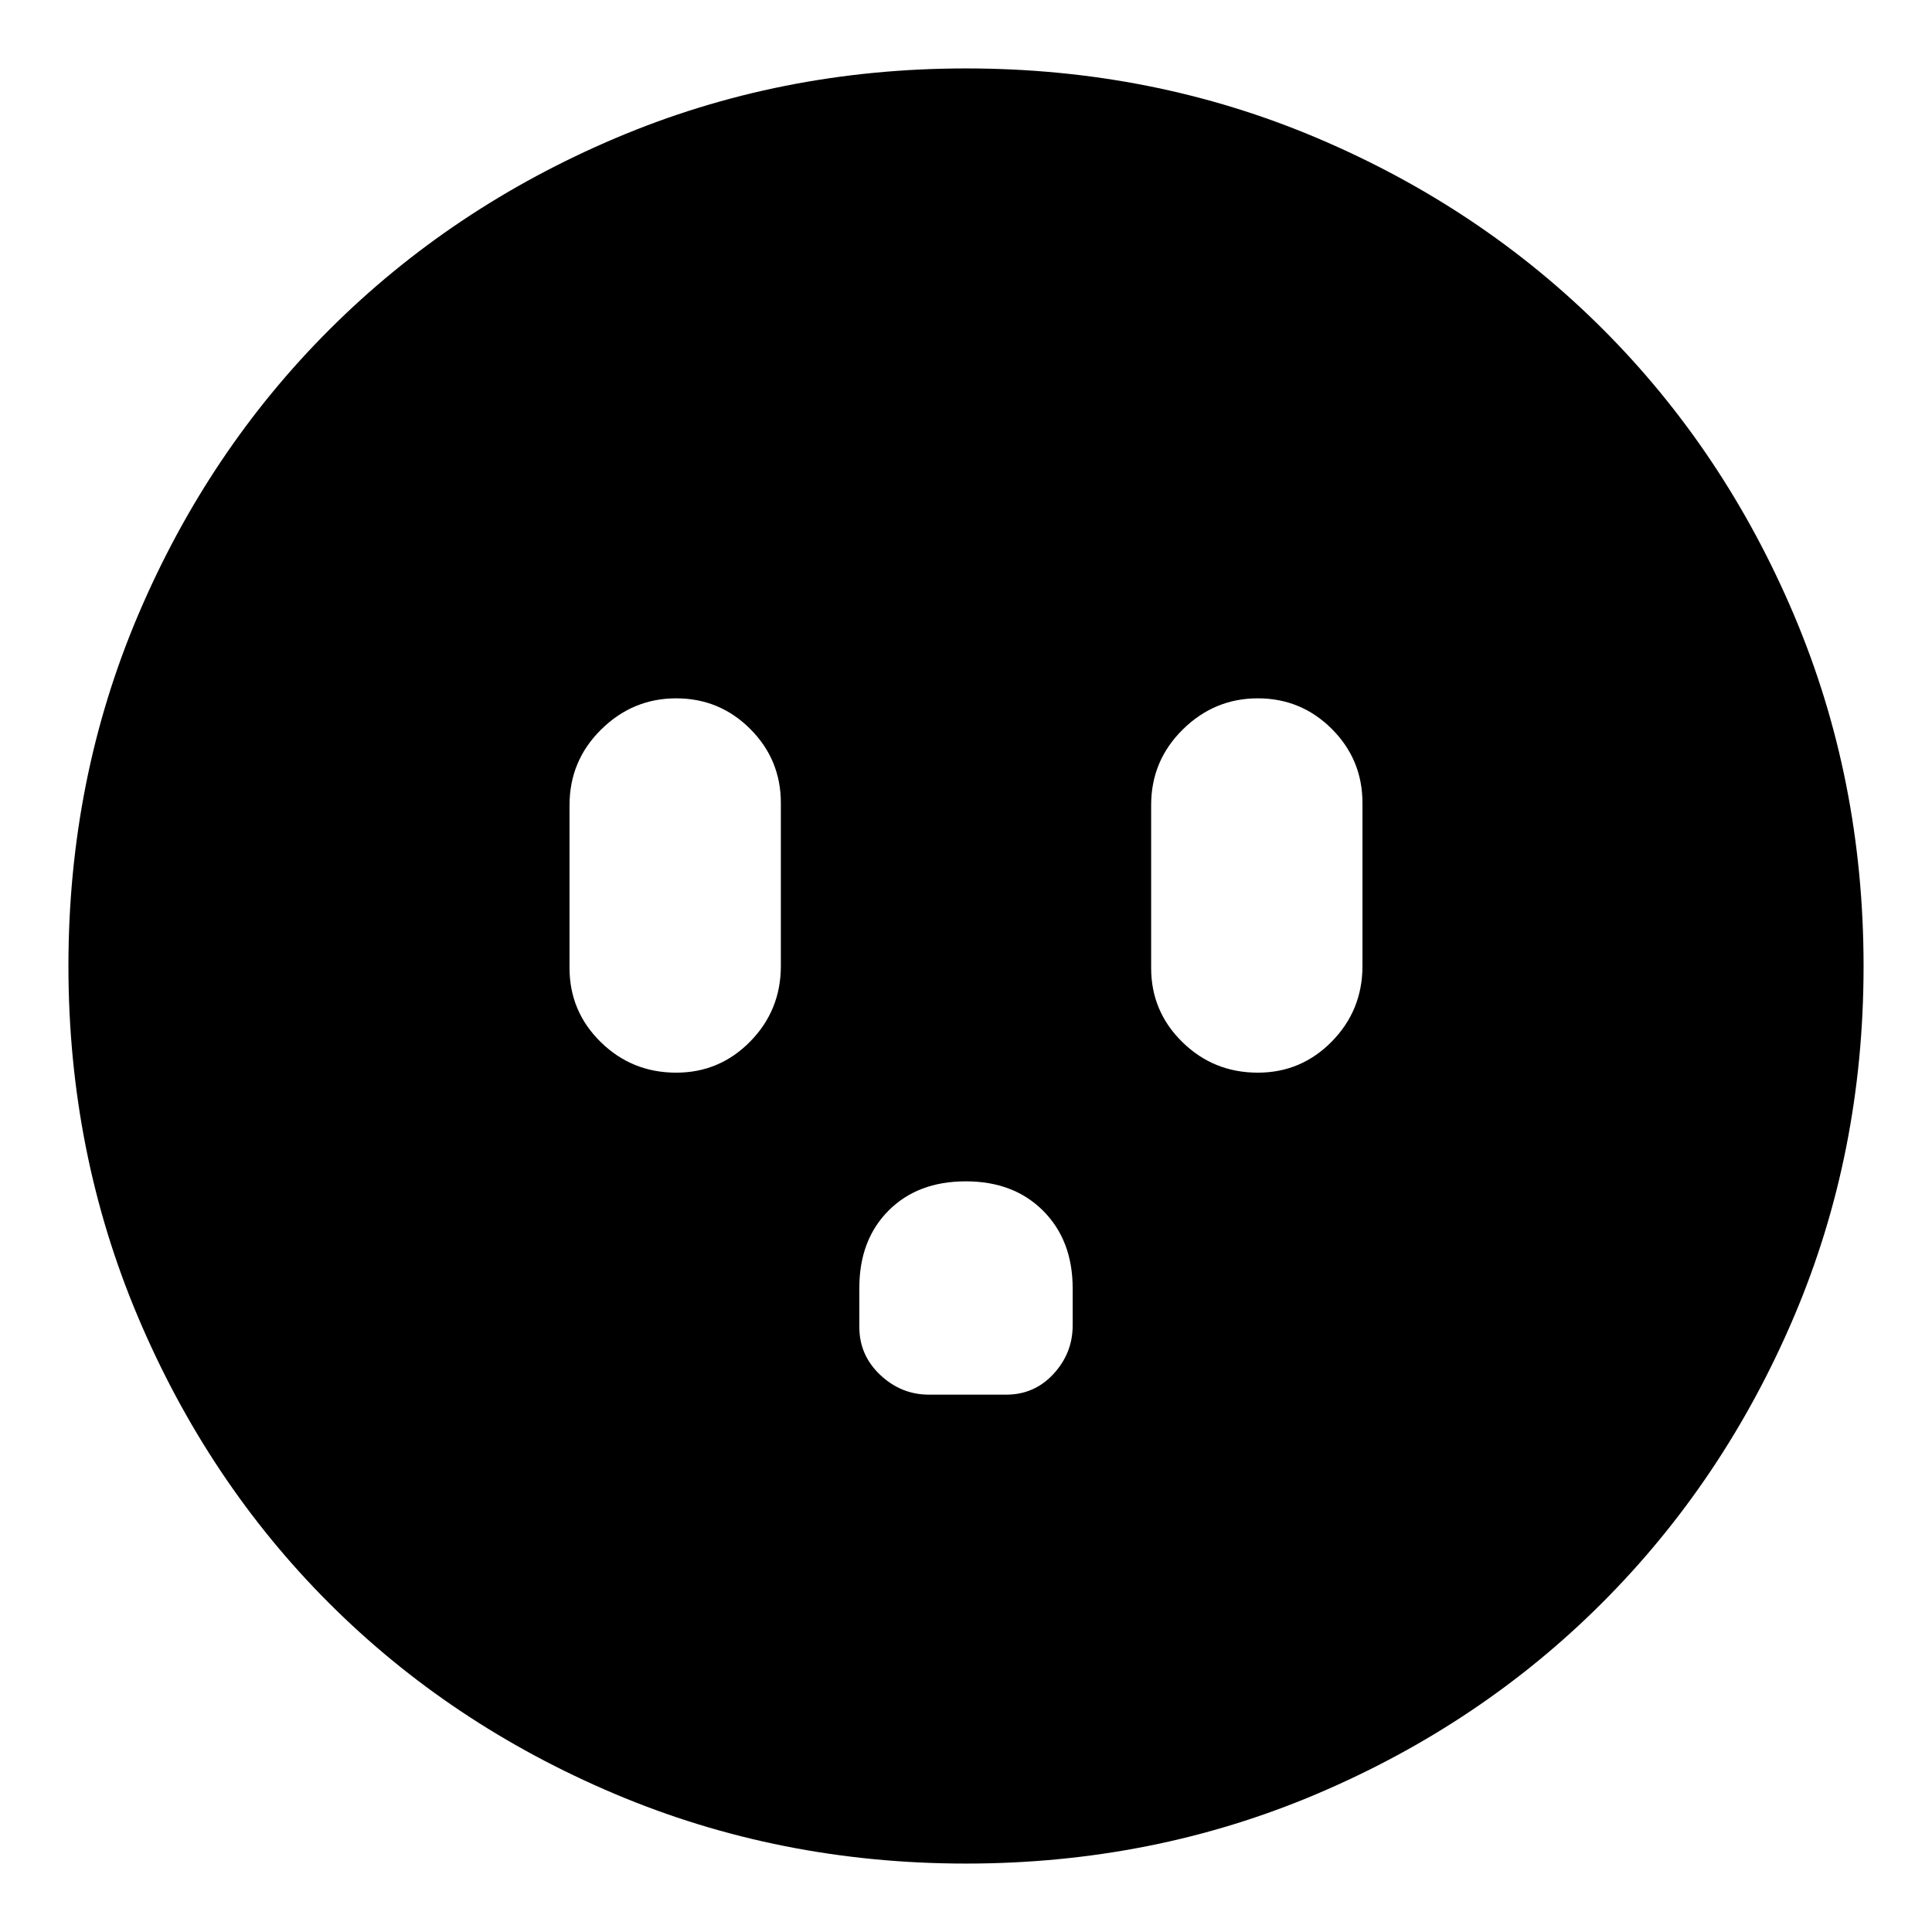 <svg xmlns="http://www.w3.org/2000/svg" height="24" viewBox="0 -960 960 960" width="24"><path d="M336-427q21.58 0 36.79-15.5T388-480v-81q0-21.57-15.22-36.79Q357.56-613 335.98-613t-37.28 15.5Q283-582 283-560v81q0 21.58 15.5 36.79T336-427Zm143.9 54q-23.9 0-38.4 14.56T427-320.06v19.47q0 13.99 10.39 23.79 10.4 9.8 24.26 9.8h38.29q14.06 0 23.56-10.32 9.5-10.33 9.5-24.09v-18.42q0-23.77-14.6-38.47-14.61-14.7-38.5-14.7ZM625-427q21.57 0 36.79-15.5Q677-458 677-480v-81q0-21.57-15.22-36.79Q646.56-613 624.98-613t-37.28 15.5Q572-582 572-560v81q0 21.58 15.5 36.79T625-427ZM480-34q-92.64 0-174.47-34.6-81.82-34.61-142.07-94.86T68.6-305.53Q34-387.36 34-480q0-92.9 34.66-174.45 34.67-81.55 95.18-141.94 60.51-60.39 142.07-95Q387.48-926 480-926q92.89 0 174.48 34.59 81.59 34.6 141.96 94.97 60.37 60.37 94.97 141.99Q926-572.83 926-479.92q0 92.92-34.61 174.25-34.61 81.32-95 141.83Q736-103.33 654.45-68.66 572.9-34 480-34Z"/></svg>